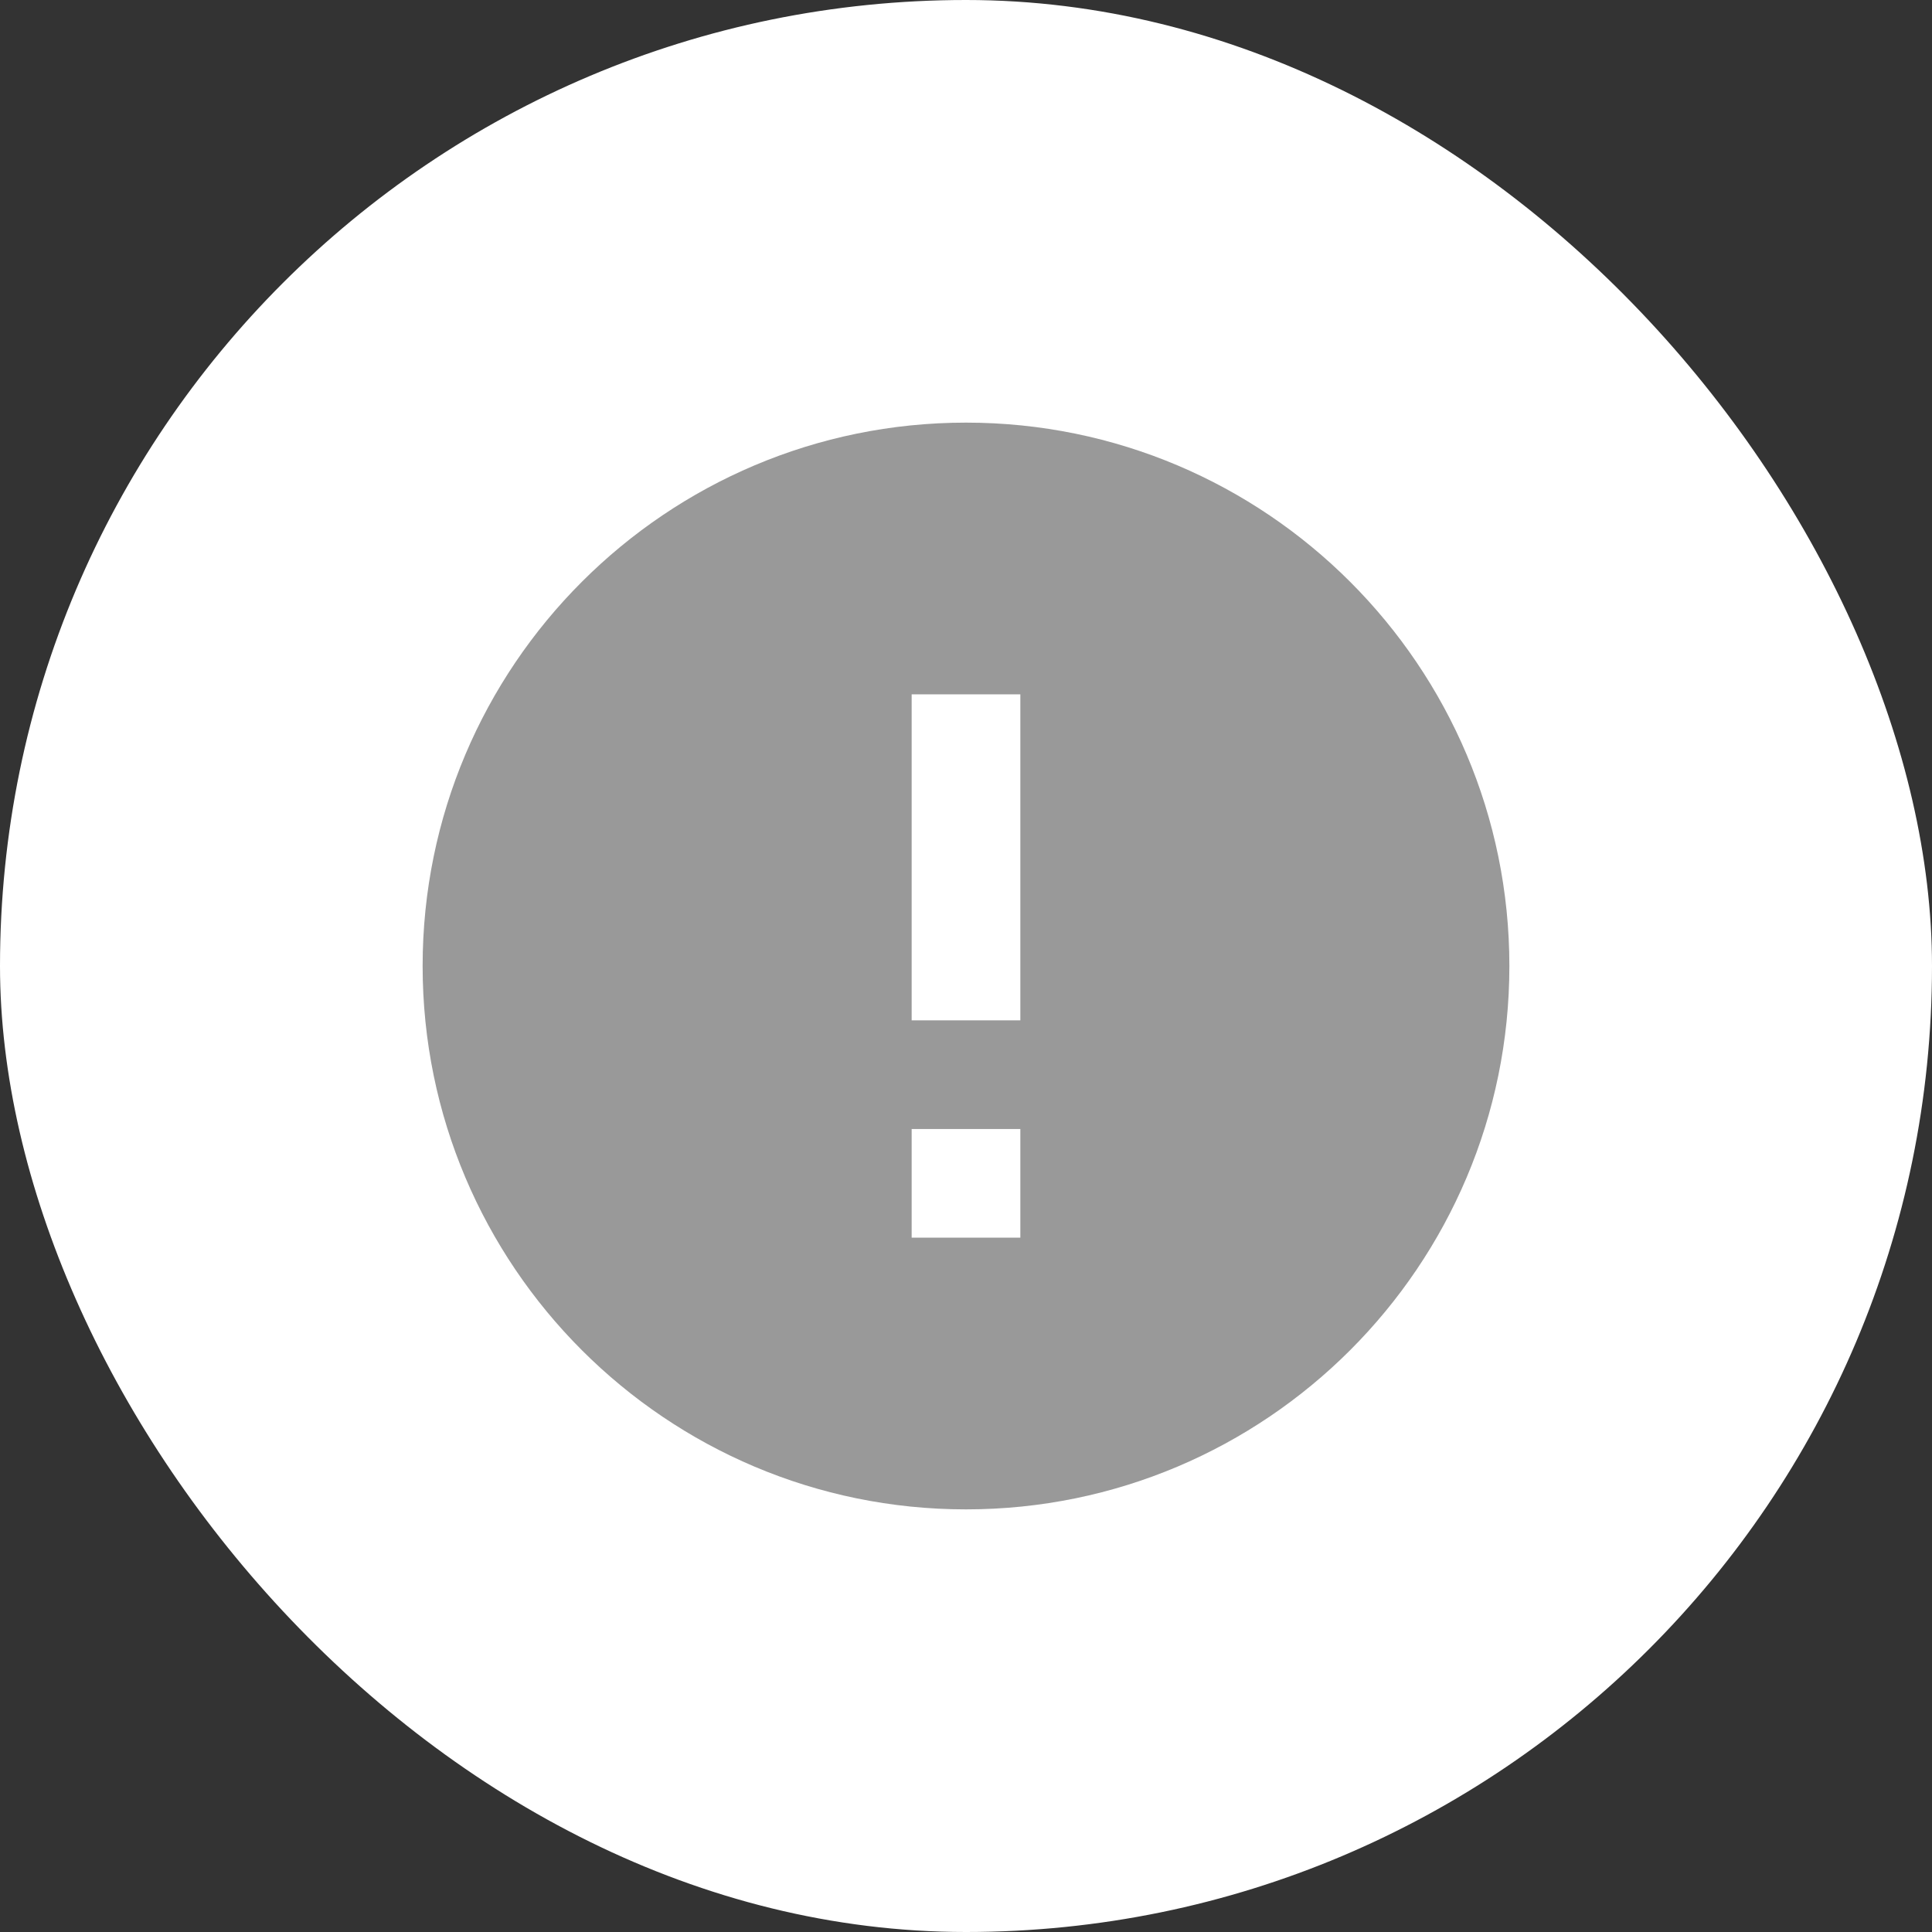<svg width="32" height="32" viewBox="0 0 32 32" fill="none" xmlns="http://www.w3.org/2000/svg">
    <rect x="0" y="0" width="32" height="32" fill="#333333" stroke="none"/>
    <rect width="32" height="32" rx="16" fill="white"/>
    <path d="M16 7C11.032 7 7 11.032 7 16C7 20.968 11.032 25 16 25C20.968 25 25 20.968 25 16C25 11.032 20.968 7 16 7ZM16.9 20.5H15.1V18.7H16.9V20.5ZM16.9 16.9H15.1V11.5H16.9V16.9Z" fill="#999999"/>
    </svg>
    